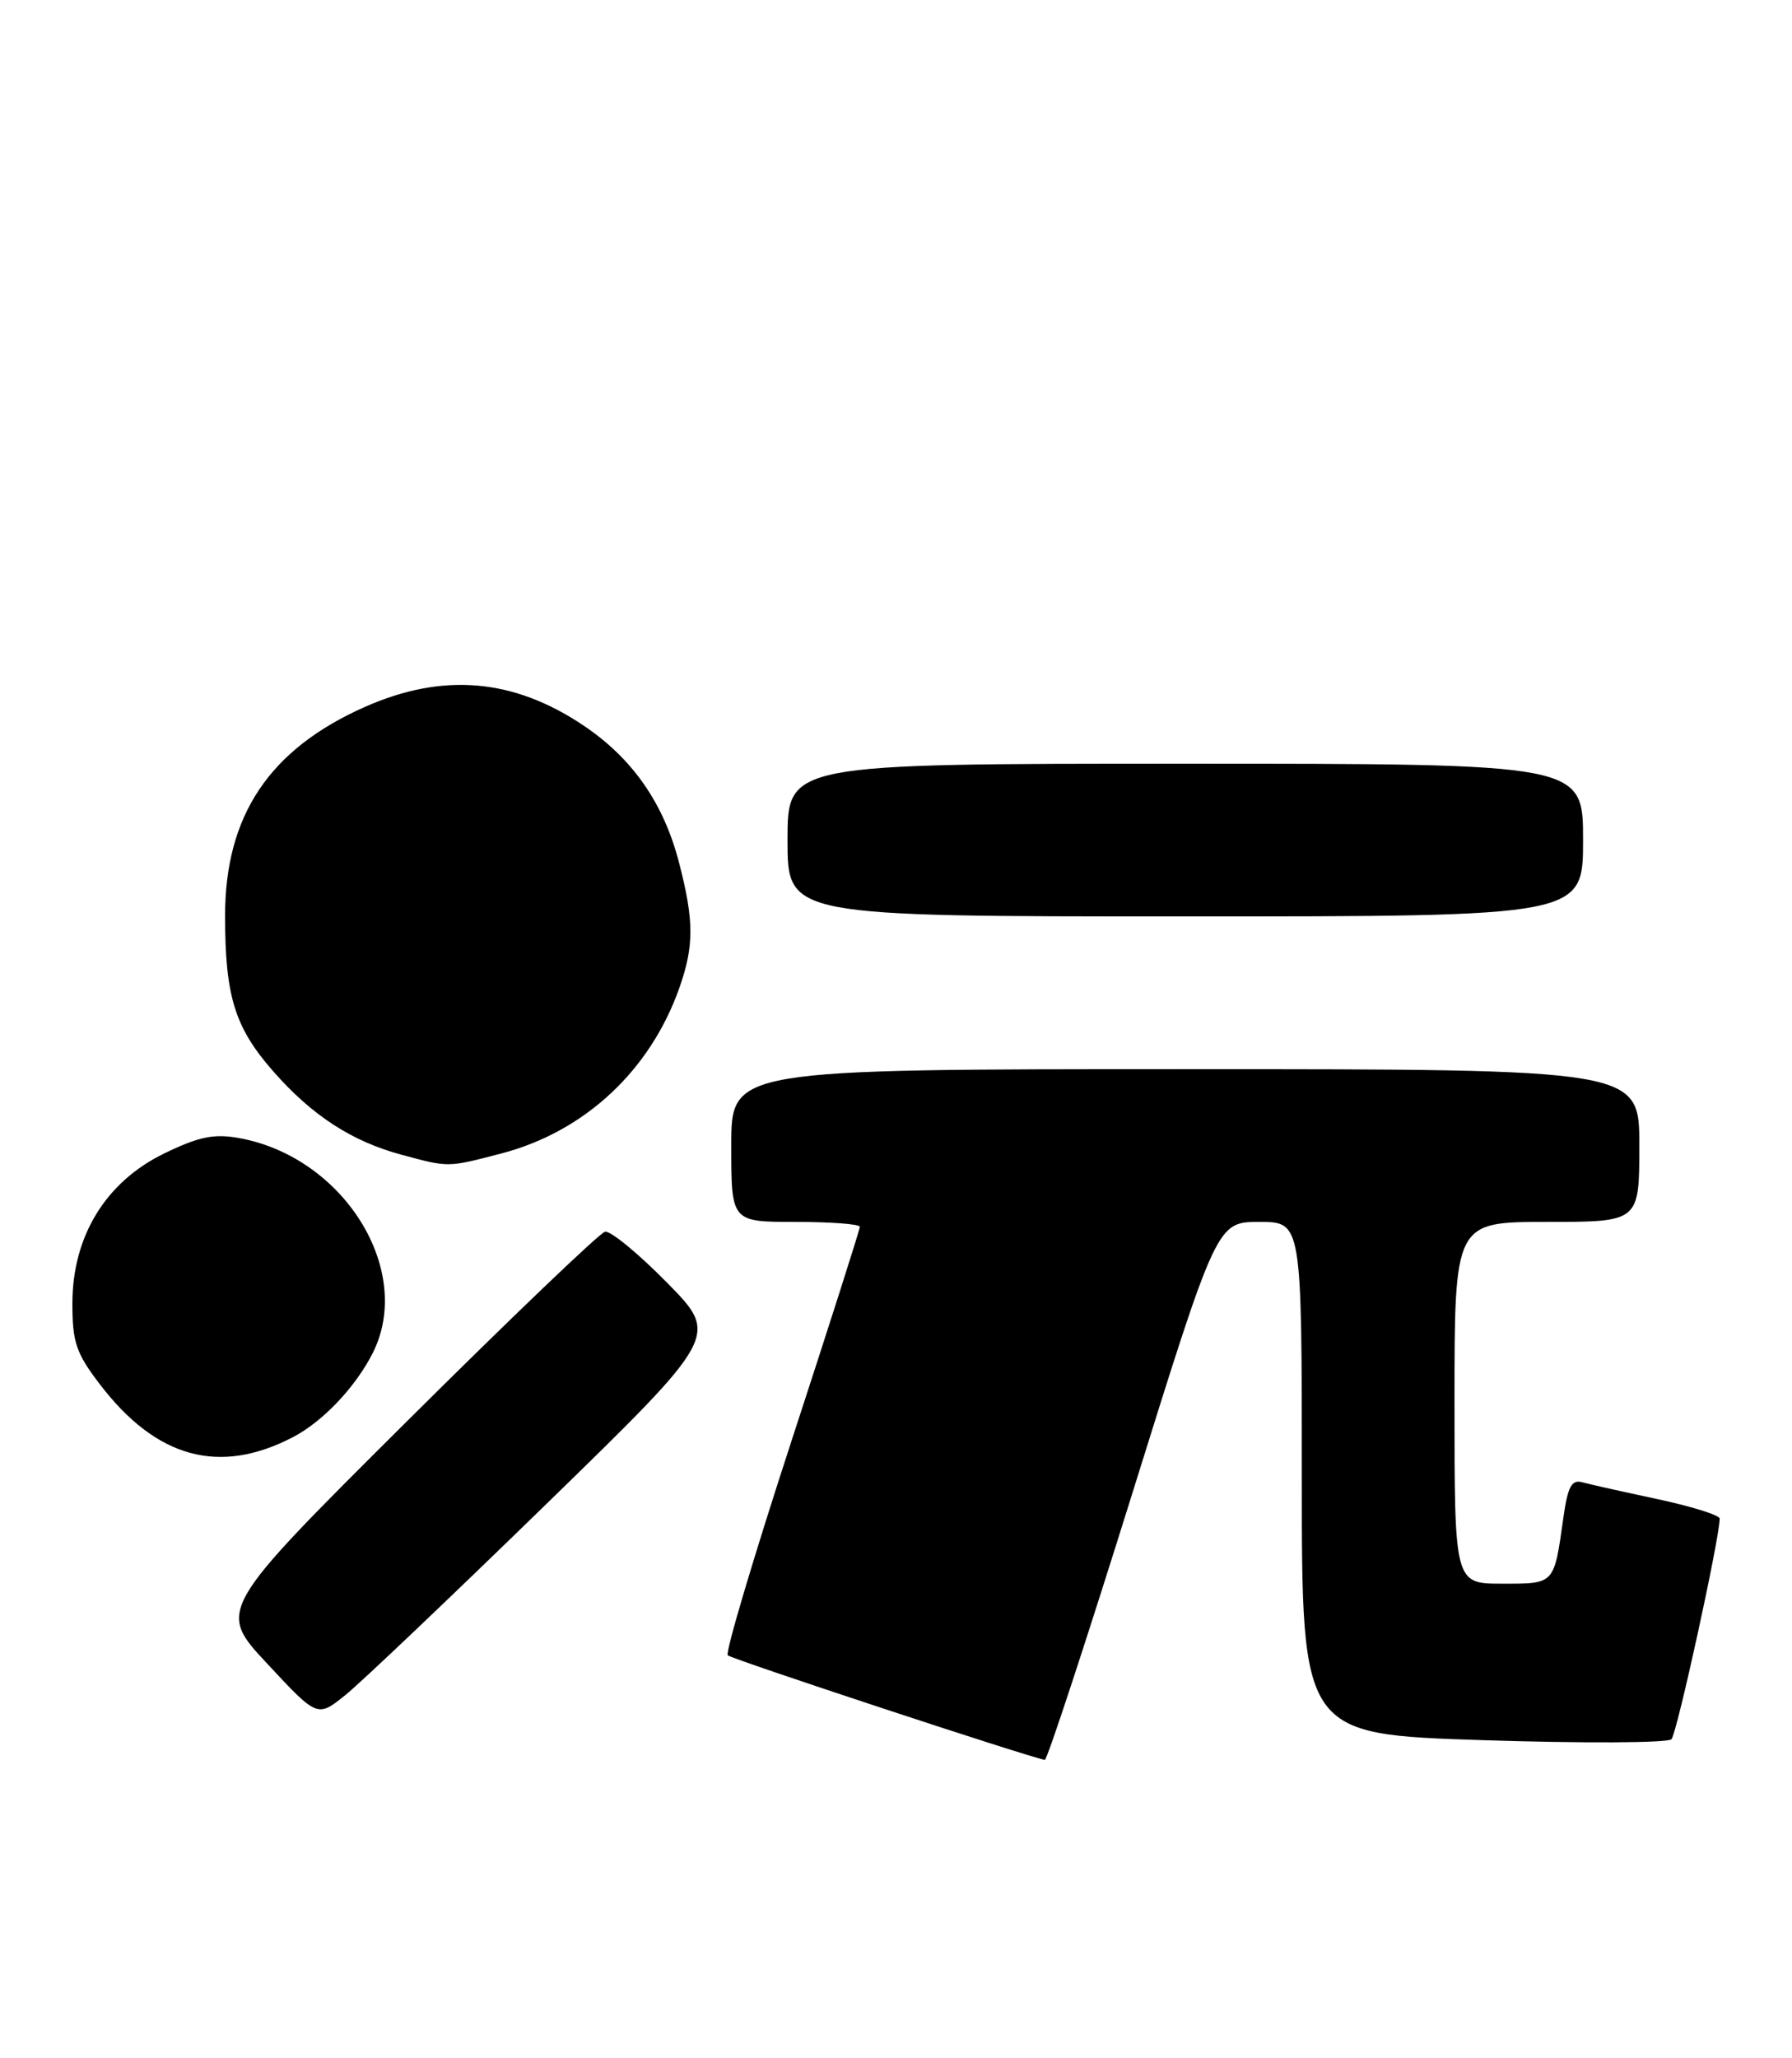 <?xml version="1.0" encoding="UTF-8" standalone="no"?>
<!DOCTYPE svg PUBLIC "-//W3C//DTD SVG 1.1//EN" "http://www.w3.org/Graphics/SVG/1.1/DTD/svg11.dtd" >
<svg xmlns="http://www.w3.org/2000/svg" xmlns:xlink="http://www.w3.org/1999/xlink" version="1.1" viewBox="0 0 223 256">
 <g >
 <path fill="currentColor"
d=" M 140.99 185.50 C 151.44 152.00 151.44 152.00 156.72 152.00 C 162.00 152.00 162.00 152.00 162.00 183.87 C 162.00 215.74 162.00 215.74 184.60 216.47 C 197.03 216.87 207.56 216.82 208.00 216.35 C 208.68 215.64 214.00 191.30 214.00 188.91 C 214.00 188.48 210.51 187.39 206.25 186.48 C 201.99 185.57 197.77 184.63 196.87 184.38 C 195.58 184.03 195.09 184.96 194.56 188.72 C 193.37 197.16 193.52 197.00 186.93 197.00 C 181.00 197.00 181.00 197.00 181.00 174.50 C 181.00 152.00 181.00 152.00 192.50 152.00 C 204.00 152.00 204.00 152.00 204.00 142.50 C 204.00 133.00 204.00 133.00 147.50 133.00 C 91.00 133.00 91.00 133.00 91.00 142.50 C 91.00 152.00 91.00 152.00 99.00 152.00 C 103.40 152.00 107.00 152.27 107.00 152.61 C 107.00 152.94 103.17 164.94 98.49 179.26 C 93.81 193.59 90.24 205.58 90.56 205.91 C 91.03 206.38 128.14 218.62 130.02 218.92 C 130.30 218.96 135.24 203.93 140.99 185.50 Z  M 68.00 187.08 C 89.50 166.15 89.50 166.15 83.00 159.55 C 79.43 155.92 75.96 153.07 75.29 153.22 C 74.61 153.38 63.48 164.03 50.55 176.89 C 27.03 200.29 27.03 200.29 33.27 206.97 C 39.50 213.66 39.50 213.66 43.00 210.84 C 44.92 209.29 56.17 198.60 68.00 187.08 Z  M 36.50 178.75 C 40.20 176.81 44.25 172.53 46.39 168.30 C 51.58 157.99 42.73 143.84 29.64 141.55 C 26.58 141.01 24.67 141.42 20.36 143.52 C 13.14 147.06 9.02 153.79 9.01 162.11 C 9.00 166.95 9.46 168.32 12.42 172.19 C 19.46 181.41 27.32 183.55 36.50 178.75 Z  M 62.37 143.49 C 72.73 140.79 80.90 133.20 84.54 122.89 C 86.38 117.66 86.38 114.55 84.50 107.30 C 82.59 99.92 78.72 94.36 72.63 90.26 C 63.90 84.39 55.12 83.64 45.42 87.93 C 33.52 93.20 28.00 101.45 28.01 113.95 C 28.01 123.95 29.22 127.84 34.04 133.31 C 38.84 138.77 43.79 141.98 49.95 143.64 C 55.89 145.24 55.65 145.24 62.37 143.49 Z  M 197.00 104.50 C 197.00 95.00 197.00 95.00 147.50 95.00 C 98.00 95.00 98.00 95.00 98.00 104.50 C 98.00 114.00 98.00 114.00 147.50 114.00 C 197.00 114.00 197.00 114.00 197.00 104.50 Z "/>
</g>
</svg>